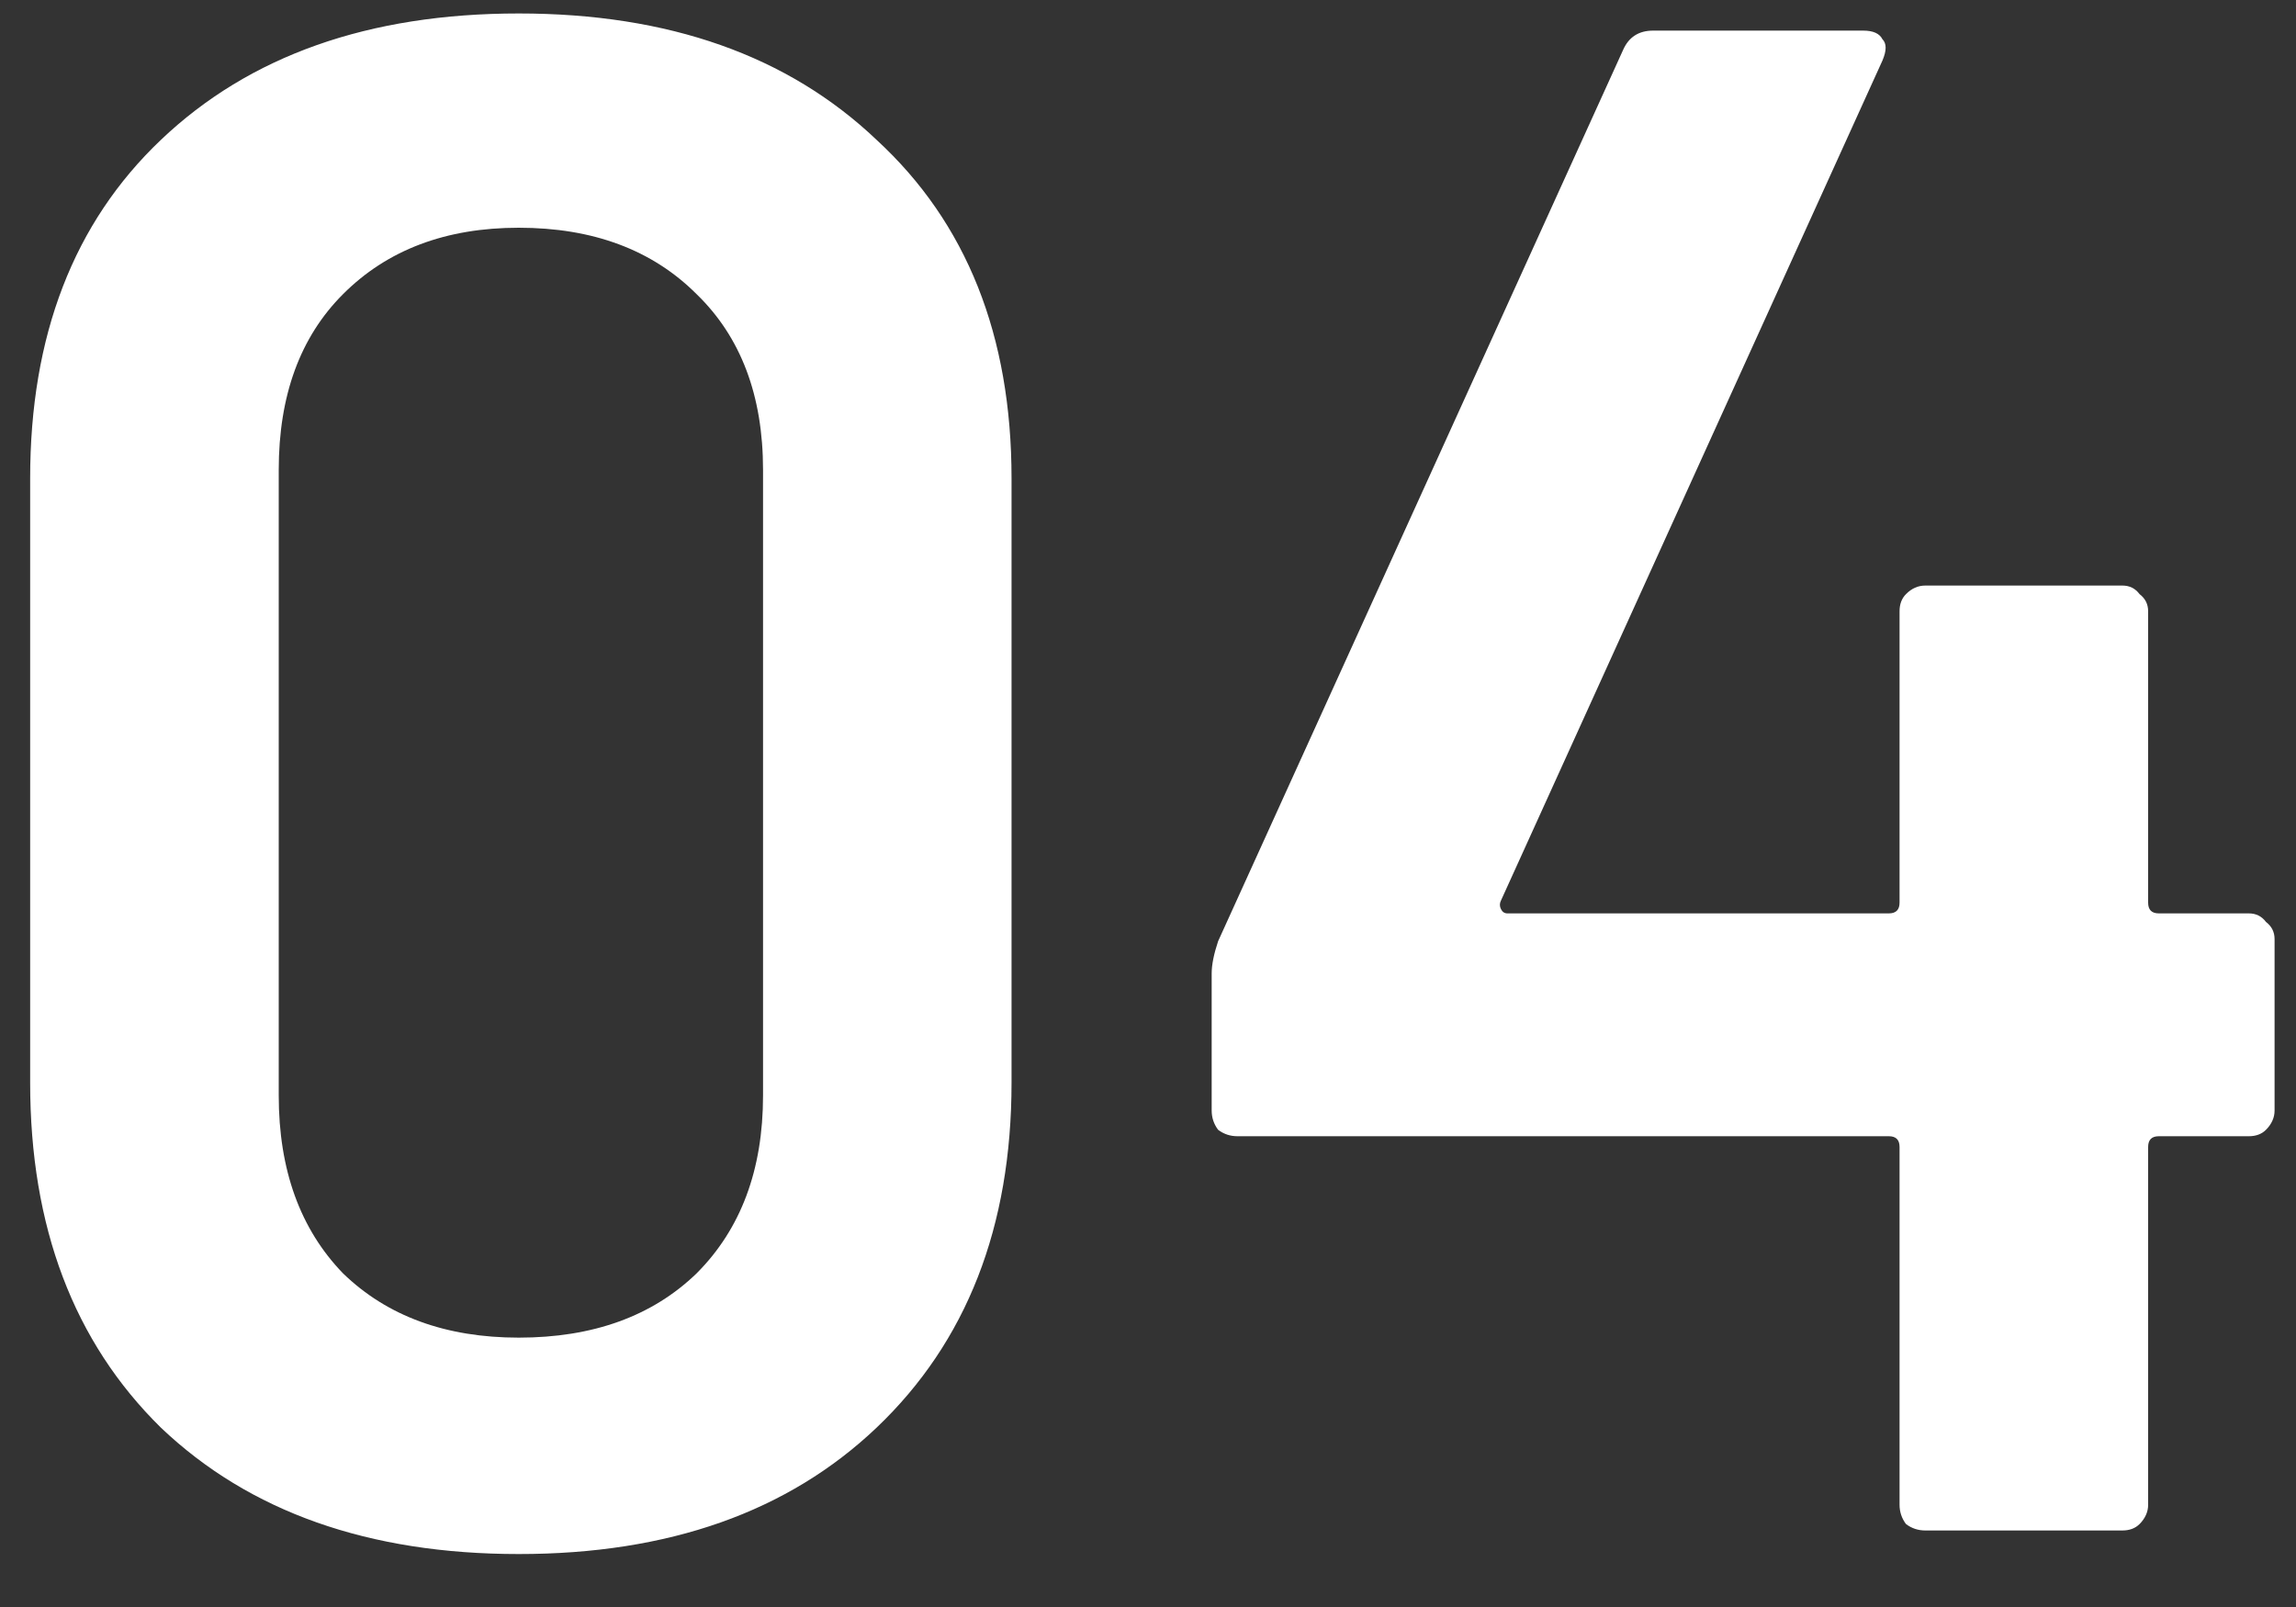 <svg width="30" height="21" viewBox="0 0 30 21" fill="none" xmlns="http://www.w3.org/2000/svg">
<rect x="0" y="0" width="30" height="21" fill="#333333" stroke="none"/>
<path d="M6.778 20.308C4.818 20.308 3.259 19.757 2.102 18.656C0.963 17.536 0.394 16.033 0.394 14.148V6.252C0.394 4.385 0.963 2.911 2.102 1.828C3.259 0.727 4.818 0.176 6.778 0.176C8.738 0.176 10.296 0.727 11.454 1.828C12.63 2.911 13.217 4.385 13.217 6.252V14.148C13.217 16.033 12.63 17.536 11.454 18.656C10.296 19.757 8.738 20.308 6.778 20.308ZM6.778 17.48C7.748 17.48 8.523 17.2 9.102 16.64C9.68 16.061 9.97 15.287 9.97 14.316V6.14C9.97 5.169 9.68 4.404 9.102 3.844C8.523 3.265 7.748 2.976 6.778 2.976C5.826 2.976 5.06 3.265 4.482 3.844C3.922 4.404 3.642 5.169 3.642 6.14V14.316C3.642 15.287 3.922 16.061 4.482 16.64C5.06 17.2 5.826 17.48 6.778 17.48ZM29.384 11.936C29.477 11.936 29.552 11.973 29.608 12.048C29.682 12.104 29.72 12.179 29.72 12.272V14.512C29.72 14.605 29.682 14.689 29.608 14.764C29.552 14.82 29.477 14.848 29.384 14.848H28.208C28.114 14.848 28.068 14.895 28.068 14.988V19.664C28.068 19.757 28.03 19.841 27.956 19.916C27.9 19.972 27.825 20 27.732 20H25.156C25.062 20 24.978 19.972 24.904 19.916C24.848 19.841 24.82 19.757 24.82 19.664V14.988C24.82 14.895 24.773 14.848 24.68 14.848H16.168C16.074 14.848 15.99 14.82 15.916 14.764C15.86 14.689 15.832 14.605 15.832 14.512V12.72C15.832 12.608 15.86 12.468 15.916 12.3L21.208 0.652C21.282 0.484 21.413 0.4 21.6 0.4H24.344C24.474 0.4 24.558 0.437 24.596 0.512C24.652 0.568 24.652 0.661 24.596 0.792L19.612 11.768C19.593 11.805 19.593 11.843 19.612 11.88C19.63 11.917 19.658 11.936 19.696 11.936H24.68C24.773 11.936 24.82 11.889 24.82 11.796V7.988C24.82 7.895 24.848 7.82 24.904 7.764C24.978 7.689 25.062 7.652 25.156 7.652H27.732C27.825 7.652 27.9 7.689 27.956 7.764C28.03 7.82 28.068 7.895 28.068 7.988V11.796C28.068 11.889 28.114 11.936 28.208 11.936H29.384Z" fill="white"/>
</svg>
